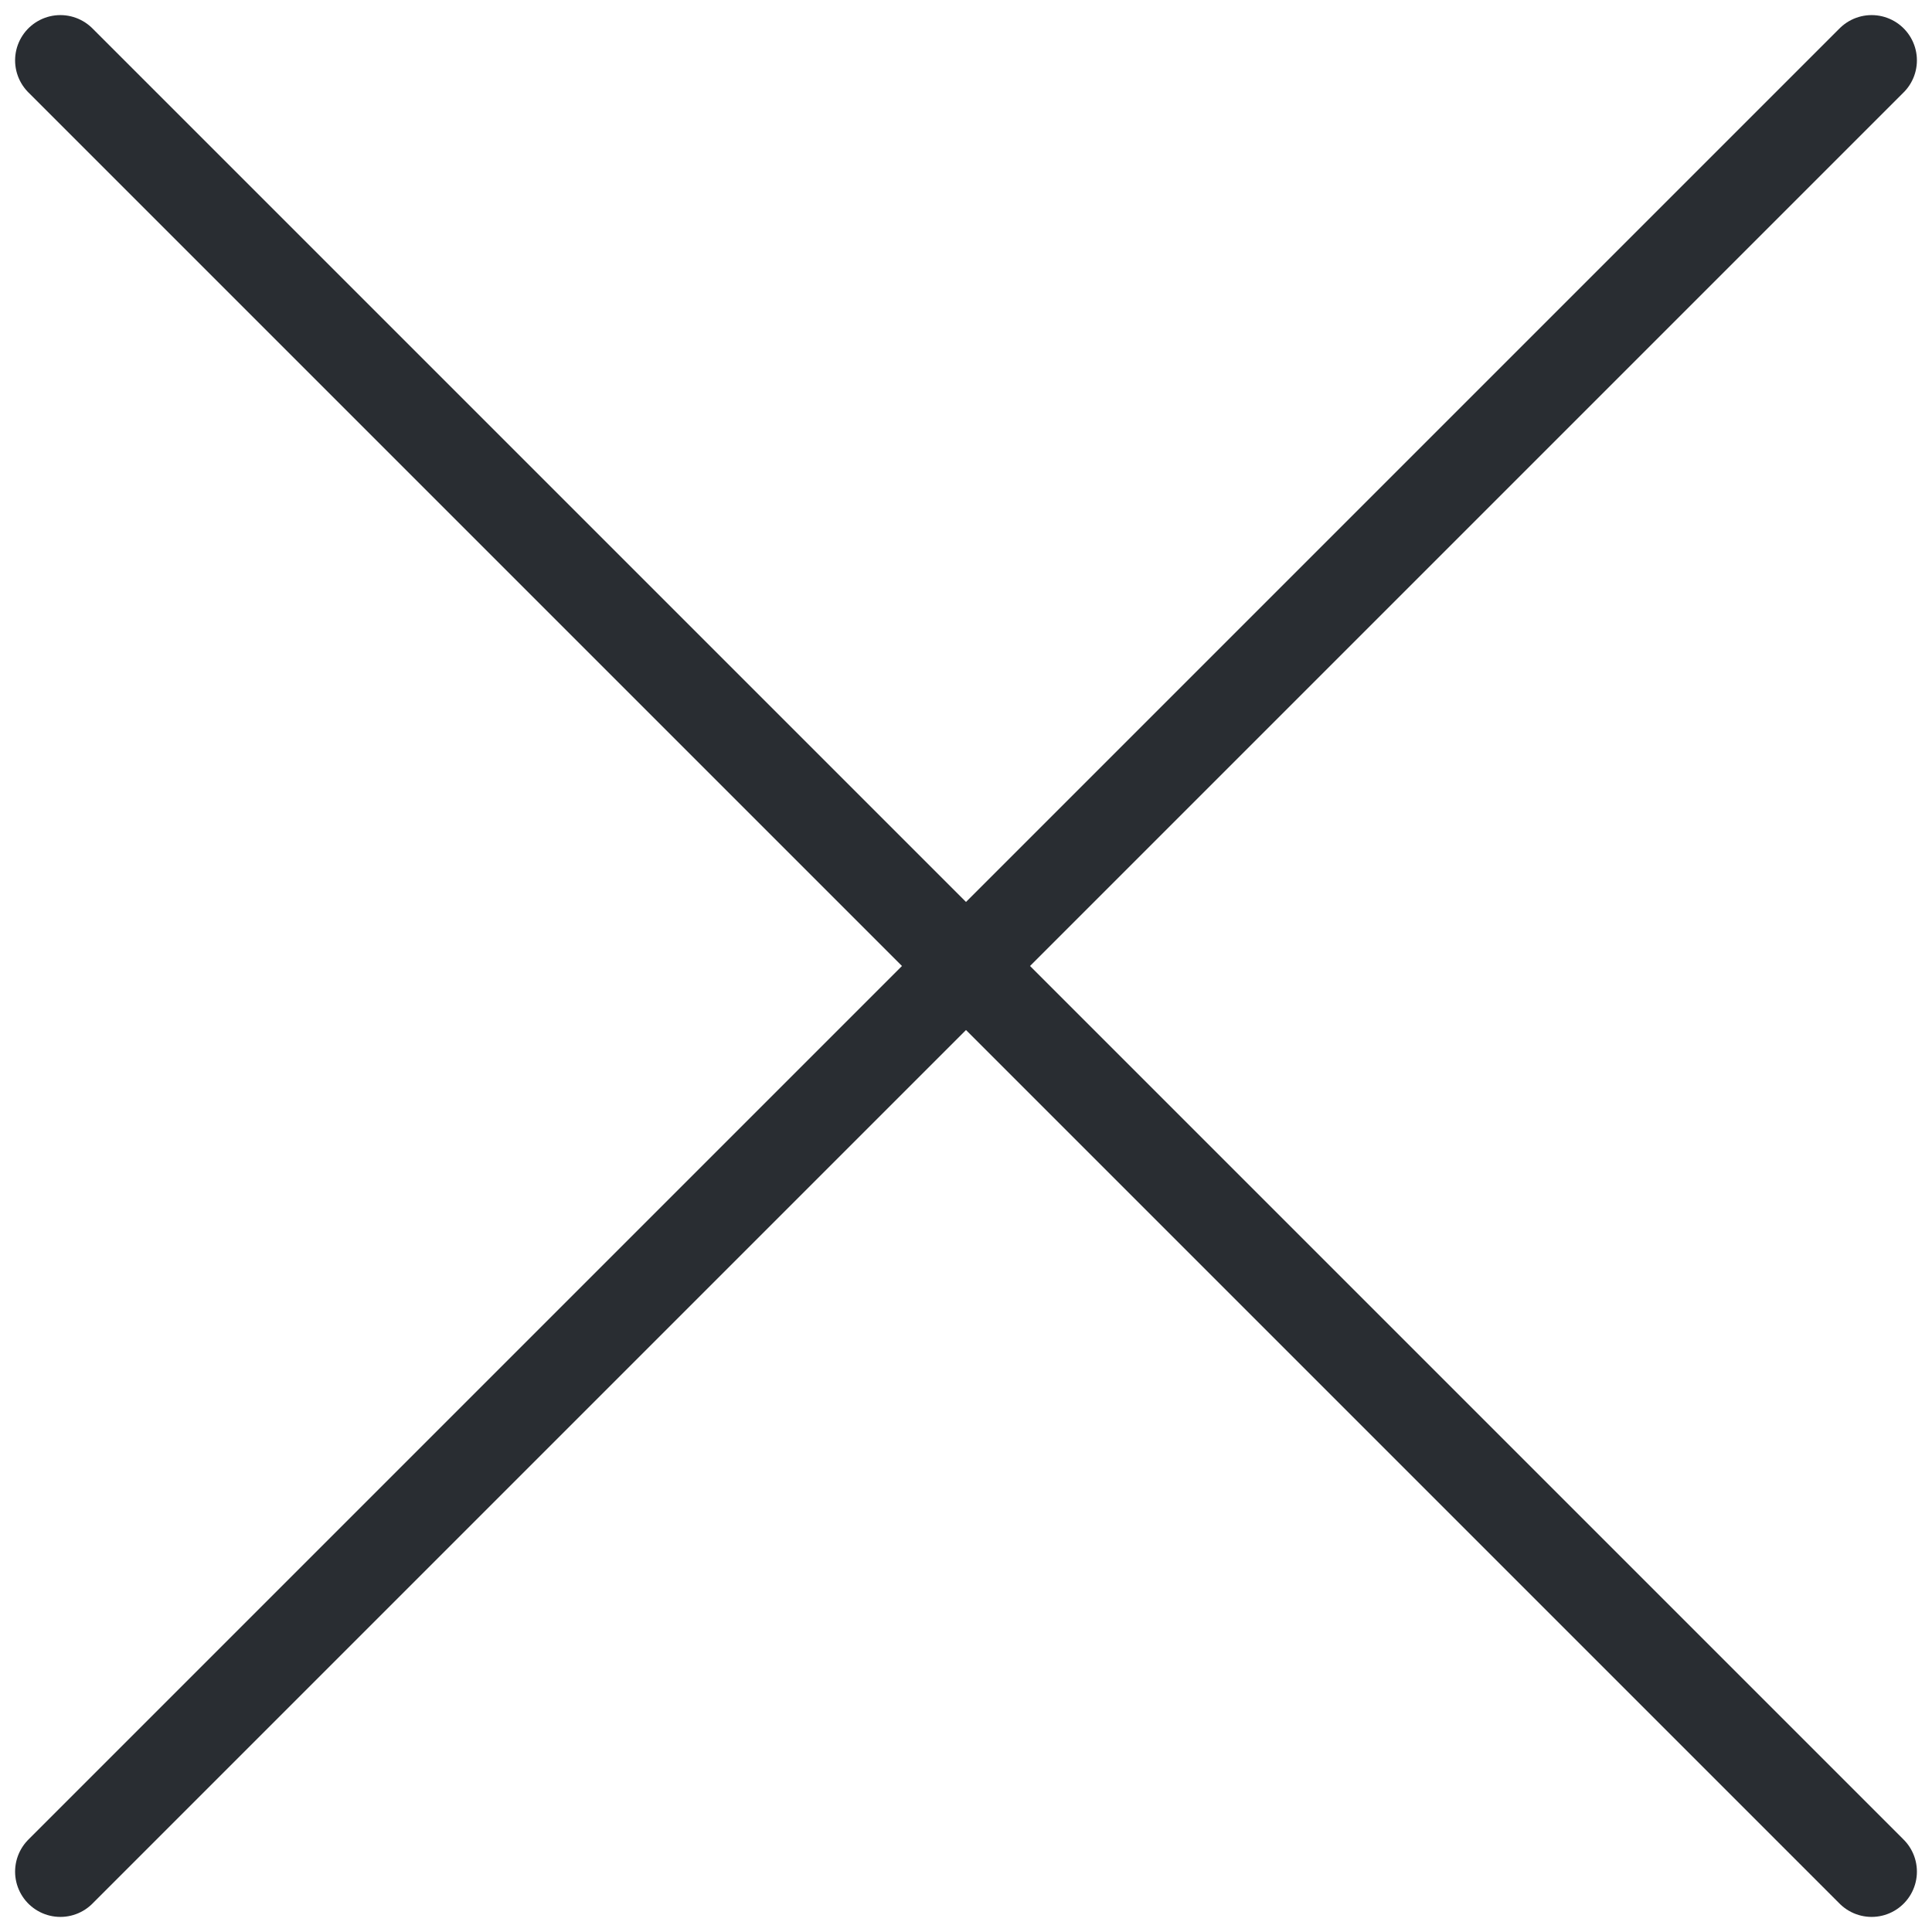 <svg width="32" height="32" viewBox="0 0 32 32" fill="none" xmlns="http://www.w3.org/2000/svg">
<g id="Component 3">
<path id="Vector" d="M1 31L31 1" stroke="#292D32" stroke-width="1.5" stroke-linecap="round" stroke-linejoin="round"/>
<path id="Vector_2" d="M31 31L1 1" stroke="#292D32" stroke-width="1.5" stroke-linecap="round" stroke-linejoin="round"/>
</g>
</svg>
